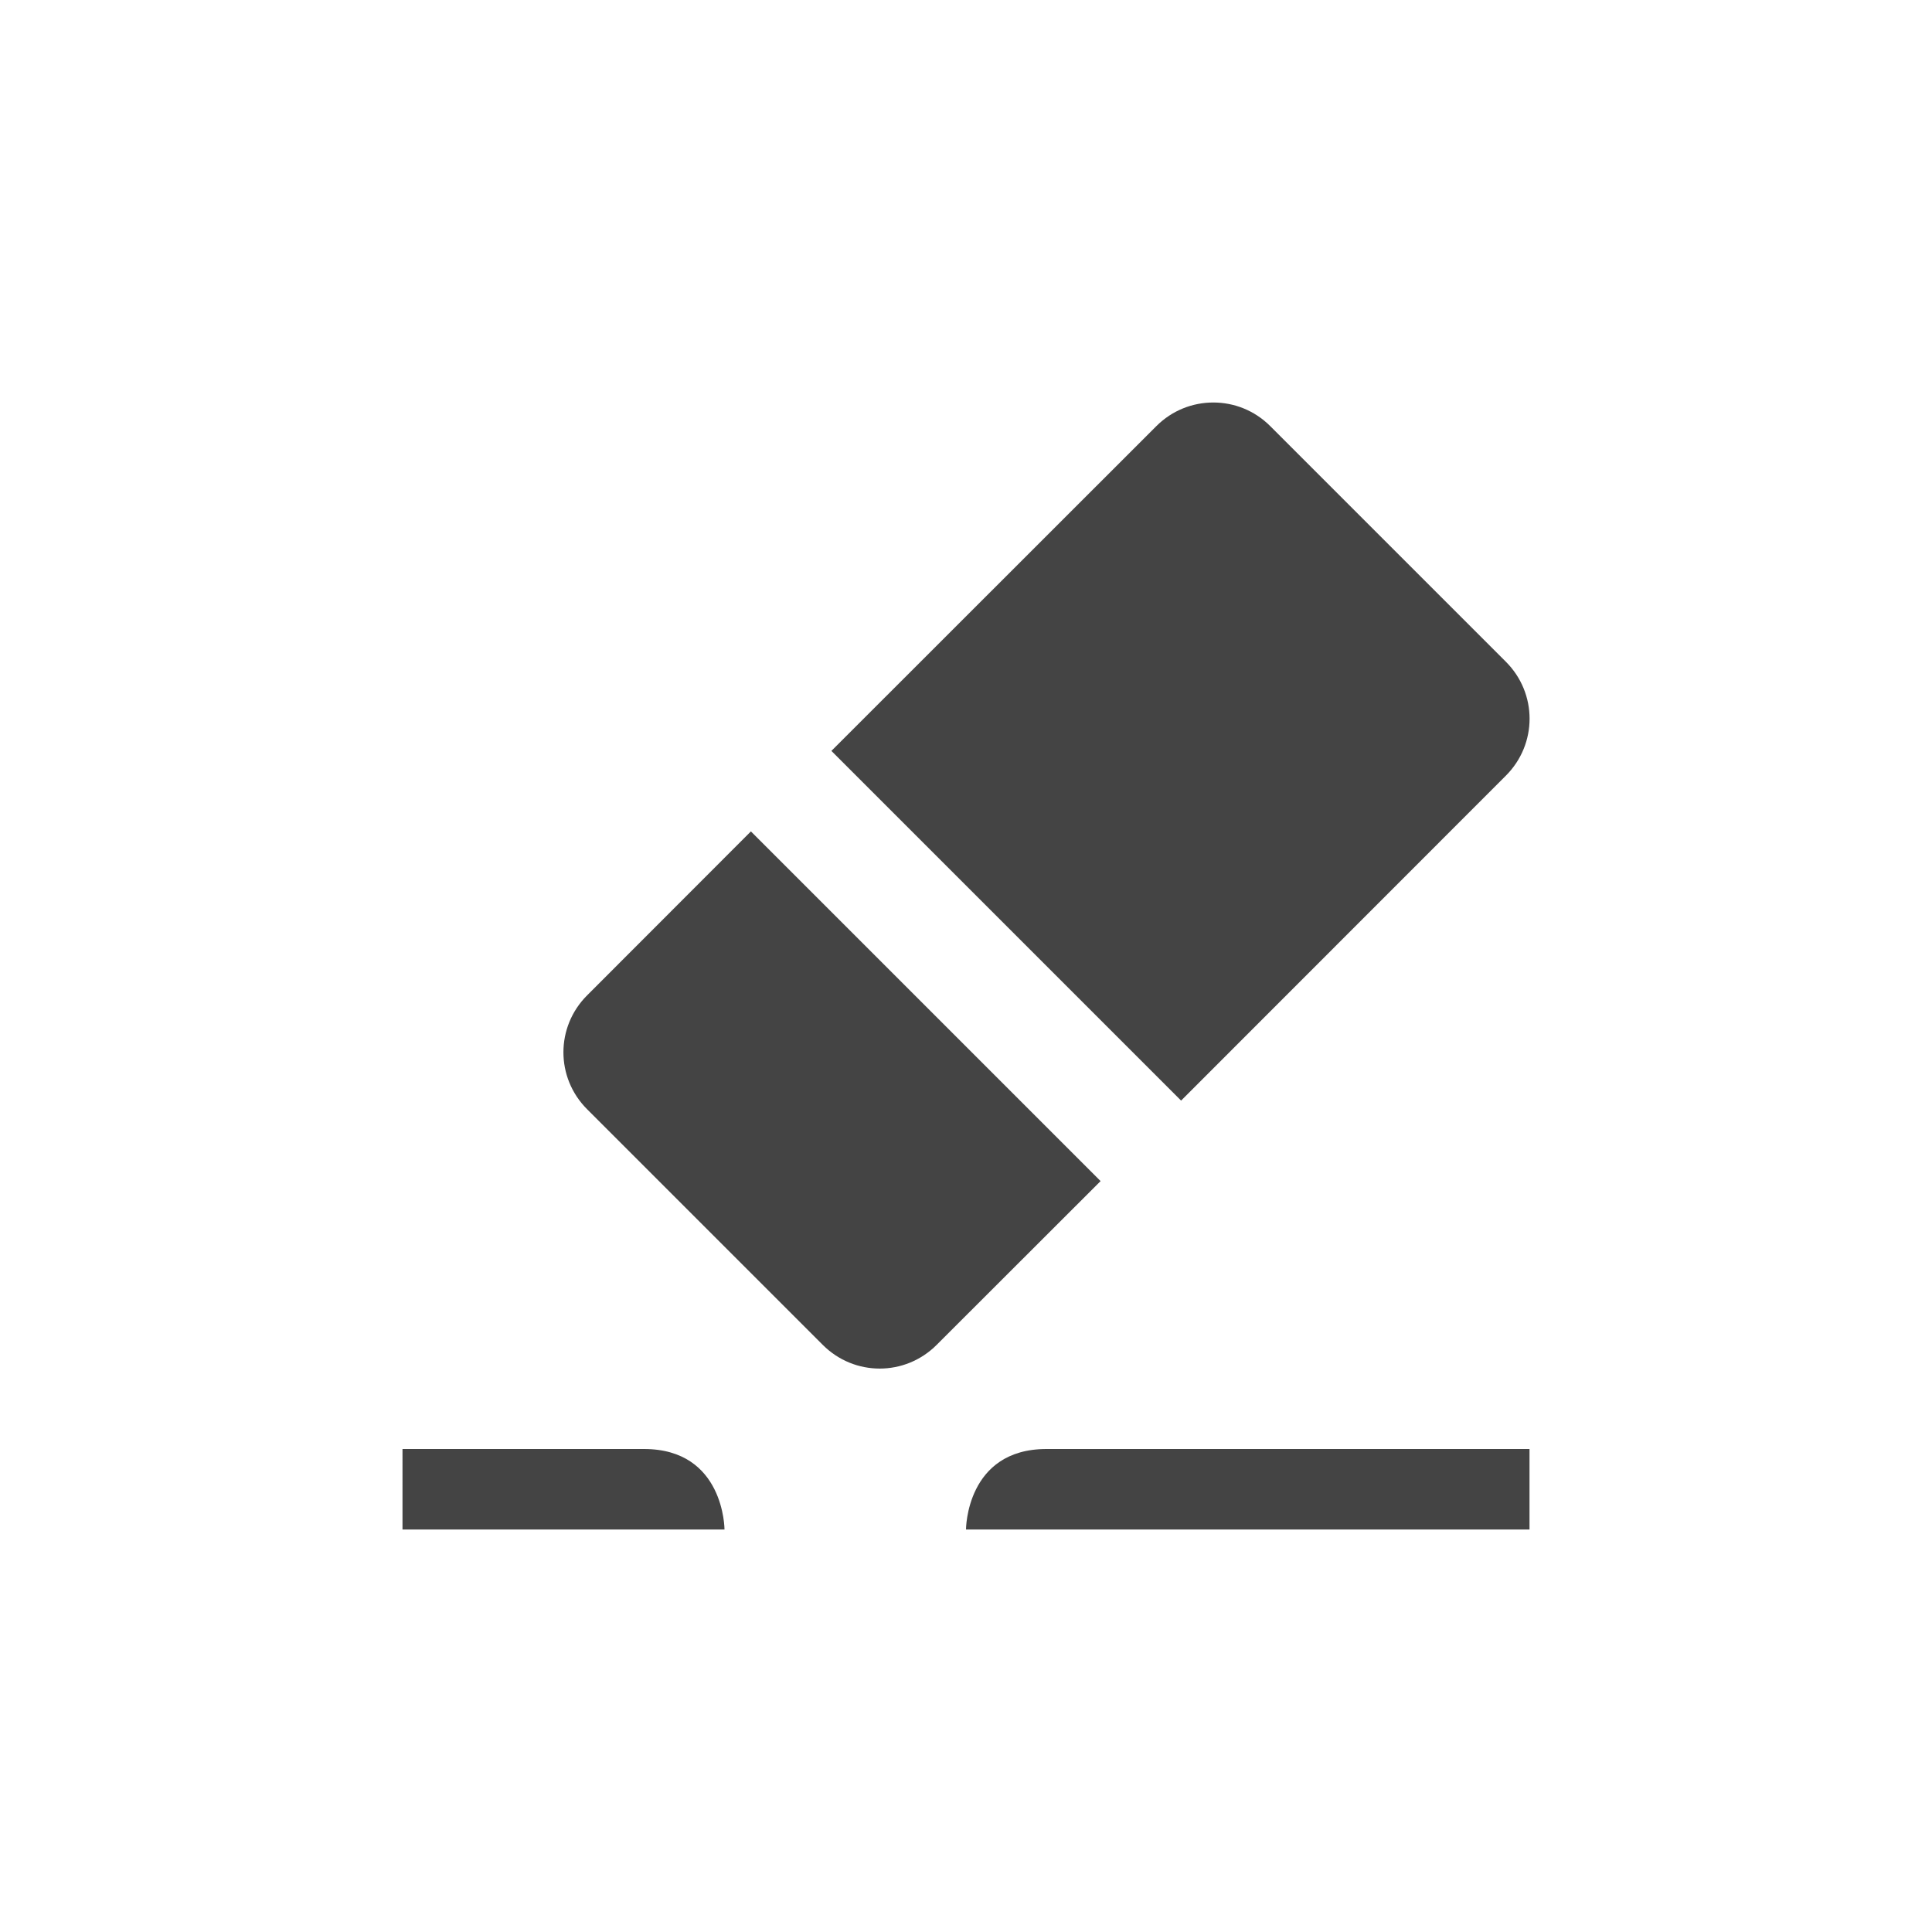 <svg xmlns="http://www.w3.org/2000/svg" width="24" height="24" version="1.1">
 <defs>
  <style id="current-color-scheme" type="text/css">
   .ColorScheme-Text { color:#444444; } .ColorScheme-Highlight { color:#4285f4; } .ColorScheme-NeutralText { color:#ff9800; } .ColorScheme-PositiveText { color:#4caf50; } .ColorScheme-NegativeText { color:#f44336; }
  </style>
 </defs>
 <path style="fill:currentColor" class="ColorScheme-Text" d="m 15.072,5 c -0.255,0 -0.511,0.097 -0.707,0.293 l -4.037,4.035 4.344,4.344 4.035,-4.037 c 0.392,-0.392 0.392,-1.022 0,-1.414 L 15.779,5.293 C 15.583,5.097 15.328,5 15.072,5 Z M 9.328,10.328 7.293,12.365 c -0.392,0.392 -0.392,1.022 0,1.414 l 2.928,2.928 c 0.392,0.392 1.022,0.392 1.414,0 l 2.037,-2.035 z M 13,18 h 6 v 1 h -7 c 0,0 0,-1 1,-1 z m -8,0 h 3 c 1,0 1,1 1,1 H 5 Z"/>
</svg>
